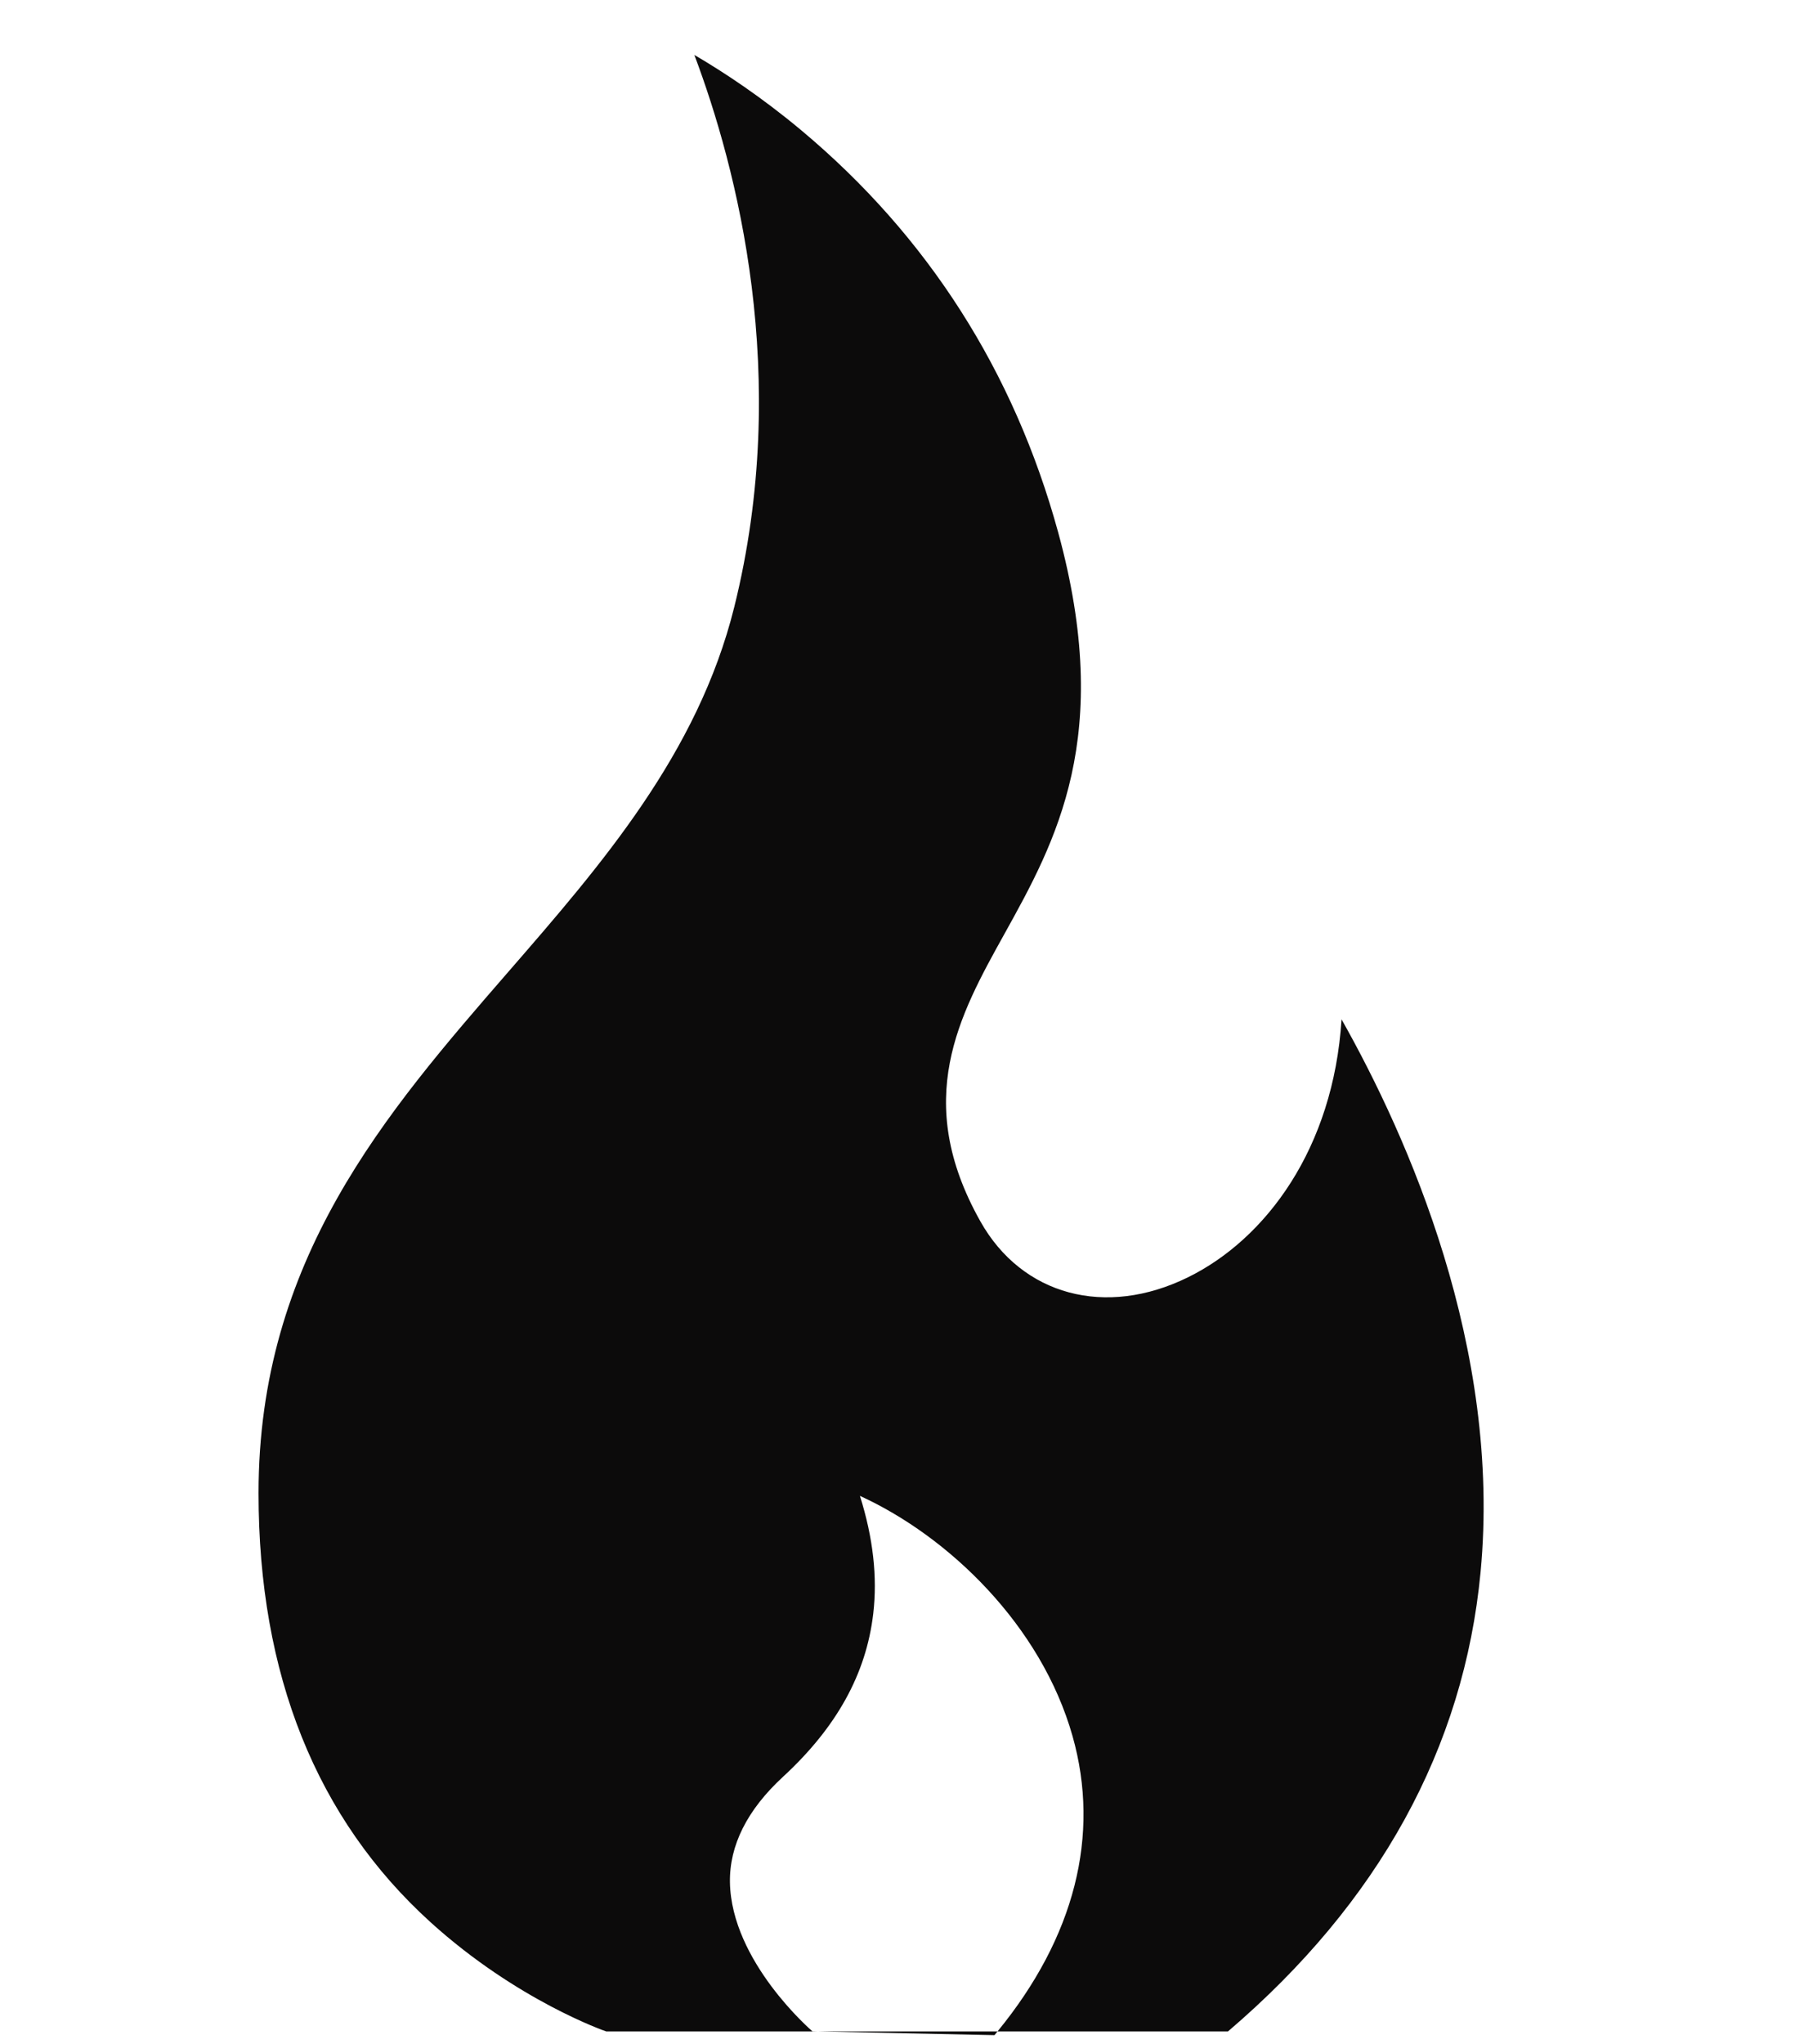 <svg width="29" height="33" viewBox="0 0 29 33" fill="none" xmlns="http://www.w3.org/2000/svg">
<g clip-path="url(#clip0_116_1109)">
<path d="M21.674 16.458C21.543 18.541 20.453 20.003 19.195 20.622C17.861 21.279 16.512 20.917 15.839 19.72C14.737 17.762 15.494 16.398 16.227 15.08C17.057 13.585 17.998 11.891 17.096 8.596C16.383 5.995 14.987 3.811 12.947 2.105C12.31 1.573 11.707 1.173 11.218 0.887C11.901 2.7 12.79 6.075 11.862 9.804C11.273 12.169 9.716 13.961 8.21 15.694C6.227 17.977 4.177 20.337 4.177 24.109C4.177 27.035 5.112 29.366 6.957 31.037C8.354 32.302 9.78 32.795 9.794 32.799H13.196L13.125 32.797C13.112 32.786 11.816 31.672 11.793 30.393C11.783 29.796 12.071 29.222 12.649 28.689C13.517 27.889 13.994 27.027 14.108 26.055C14.177 25.46 14.107 24.831 13.893 24.152C15.333 24.81 16.823 26.247 17.328 28.031C17.781 29.632 17.362 31.279 16.116 32.799H19.839C22.278 30.717 23.651 28.222 23.92 25.384C24.263 21.764 22.745 18.356 21.674 16.458Z" fill="#0C0B0B"/>
<path d="M13.196 32.799L16.067 32.859C16.084 32.839 16.1 32.819 16.116 32.799H13.196Z" fill="#0C0B0B"/>
</g>
<defs>
<clipPath id="clip0_116_1109">
<rect width="27.875" height="31.972" fill="white" transform="translate(0.135 0.887)"/>
</clipPath>
</defs>
</svg>
